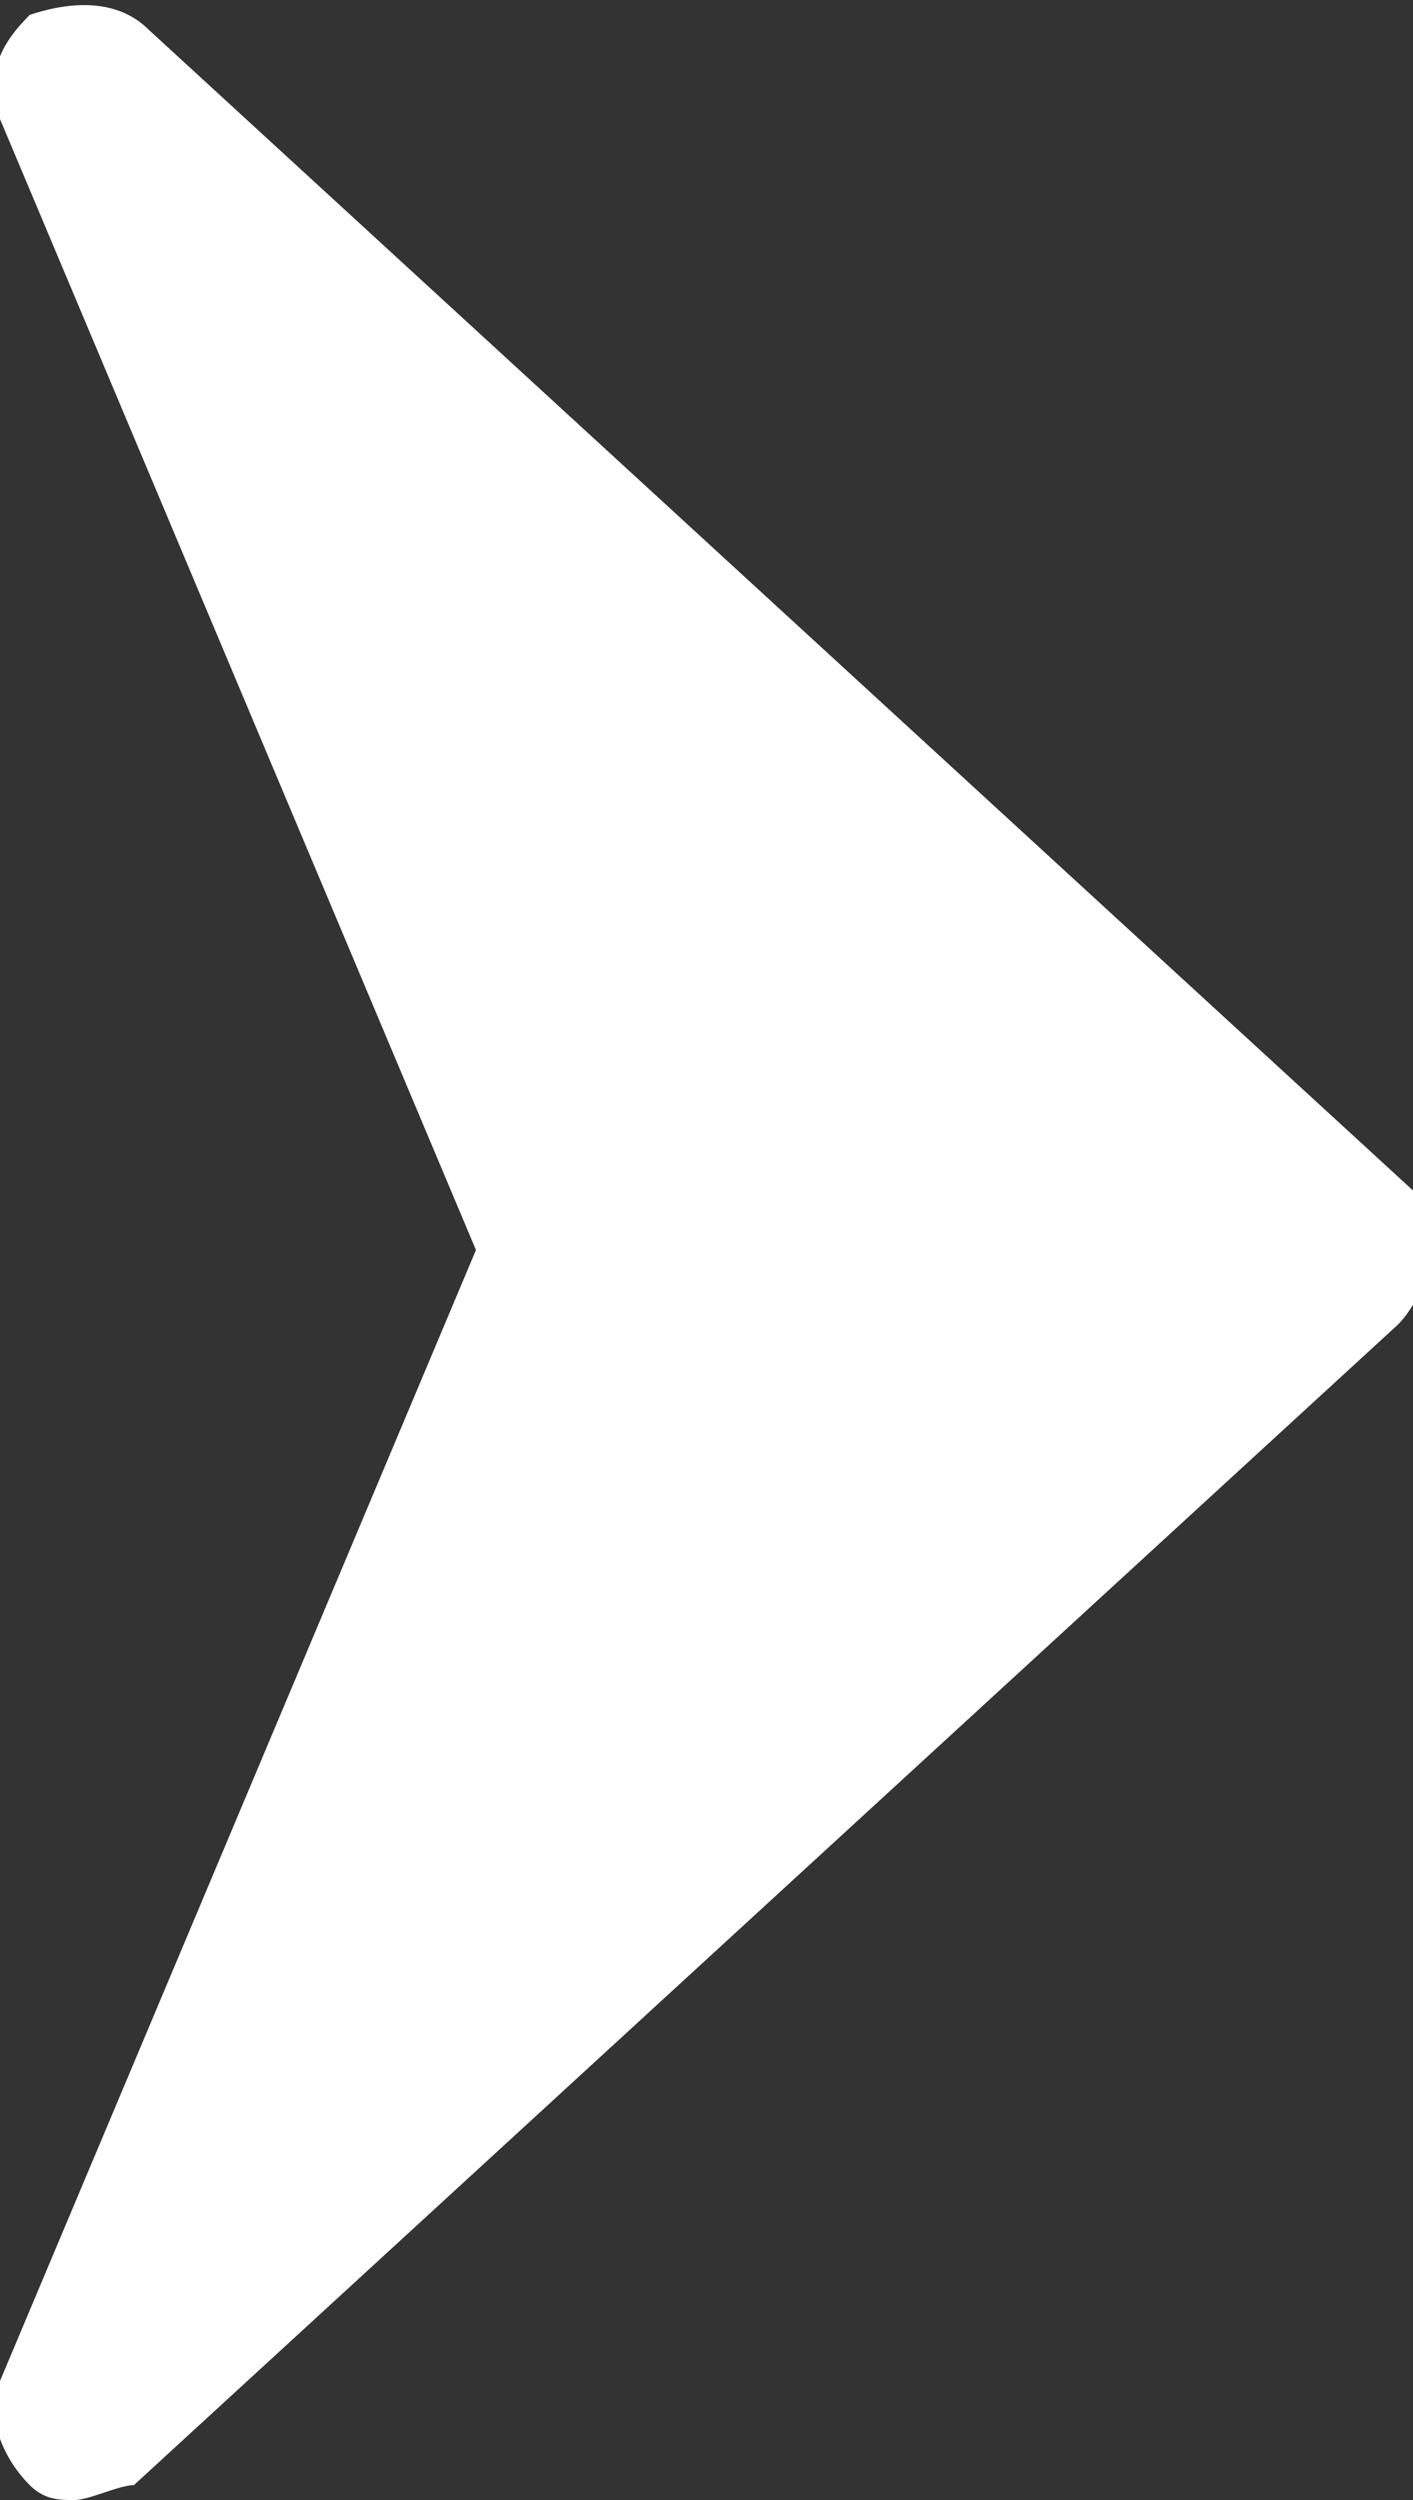 <?xml version="1.0" encoding="utf-8"?>
<!-- Generator: Adobe Illustrator 19.2.1, SVG Export Plug-In . SVG Version: 6.00 Build 0)  -->
<svg version="1.1" id="Layer_1" xmlns="http://www.w3.org/2000/svg" xmlns:xlink="http://www.w3.org/1999/xlink" x="0px" y="0px"
	 viewBox="0 0 9.5 16.8" style="enable-background:new 0 0 9.5 16.8;" xml:space="preserve">
<rect x="0" y="0" width="9.5" height="16.8" fill="#333333" stroke="none"/>
<style type="text/css">
	.st0{fill:#FFFFFF;}
</style>
<path class="st0" d="M9.5,8L1,0.2C0.8,0,0.5,0,0.2,0.1C0,0.3-0.1,0.5,0,0.8l3.2,7.6L0,16c-0.1,0.2,0,0.5,0.2,0.7
	c0.1,0.1,0.2,0.1,0.3,0.1c0.1,0,0.3-0.1,0.4-0.1l8.5-7.8c0.1-0.1,0.2-0.3,0.2-0.4C9.7,8.2,9.6,8.1,9.5,8"/>
</svg>
